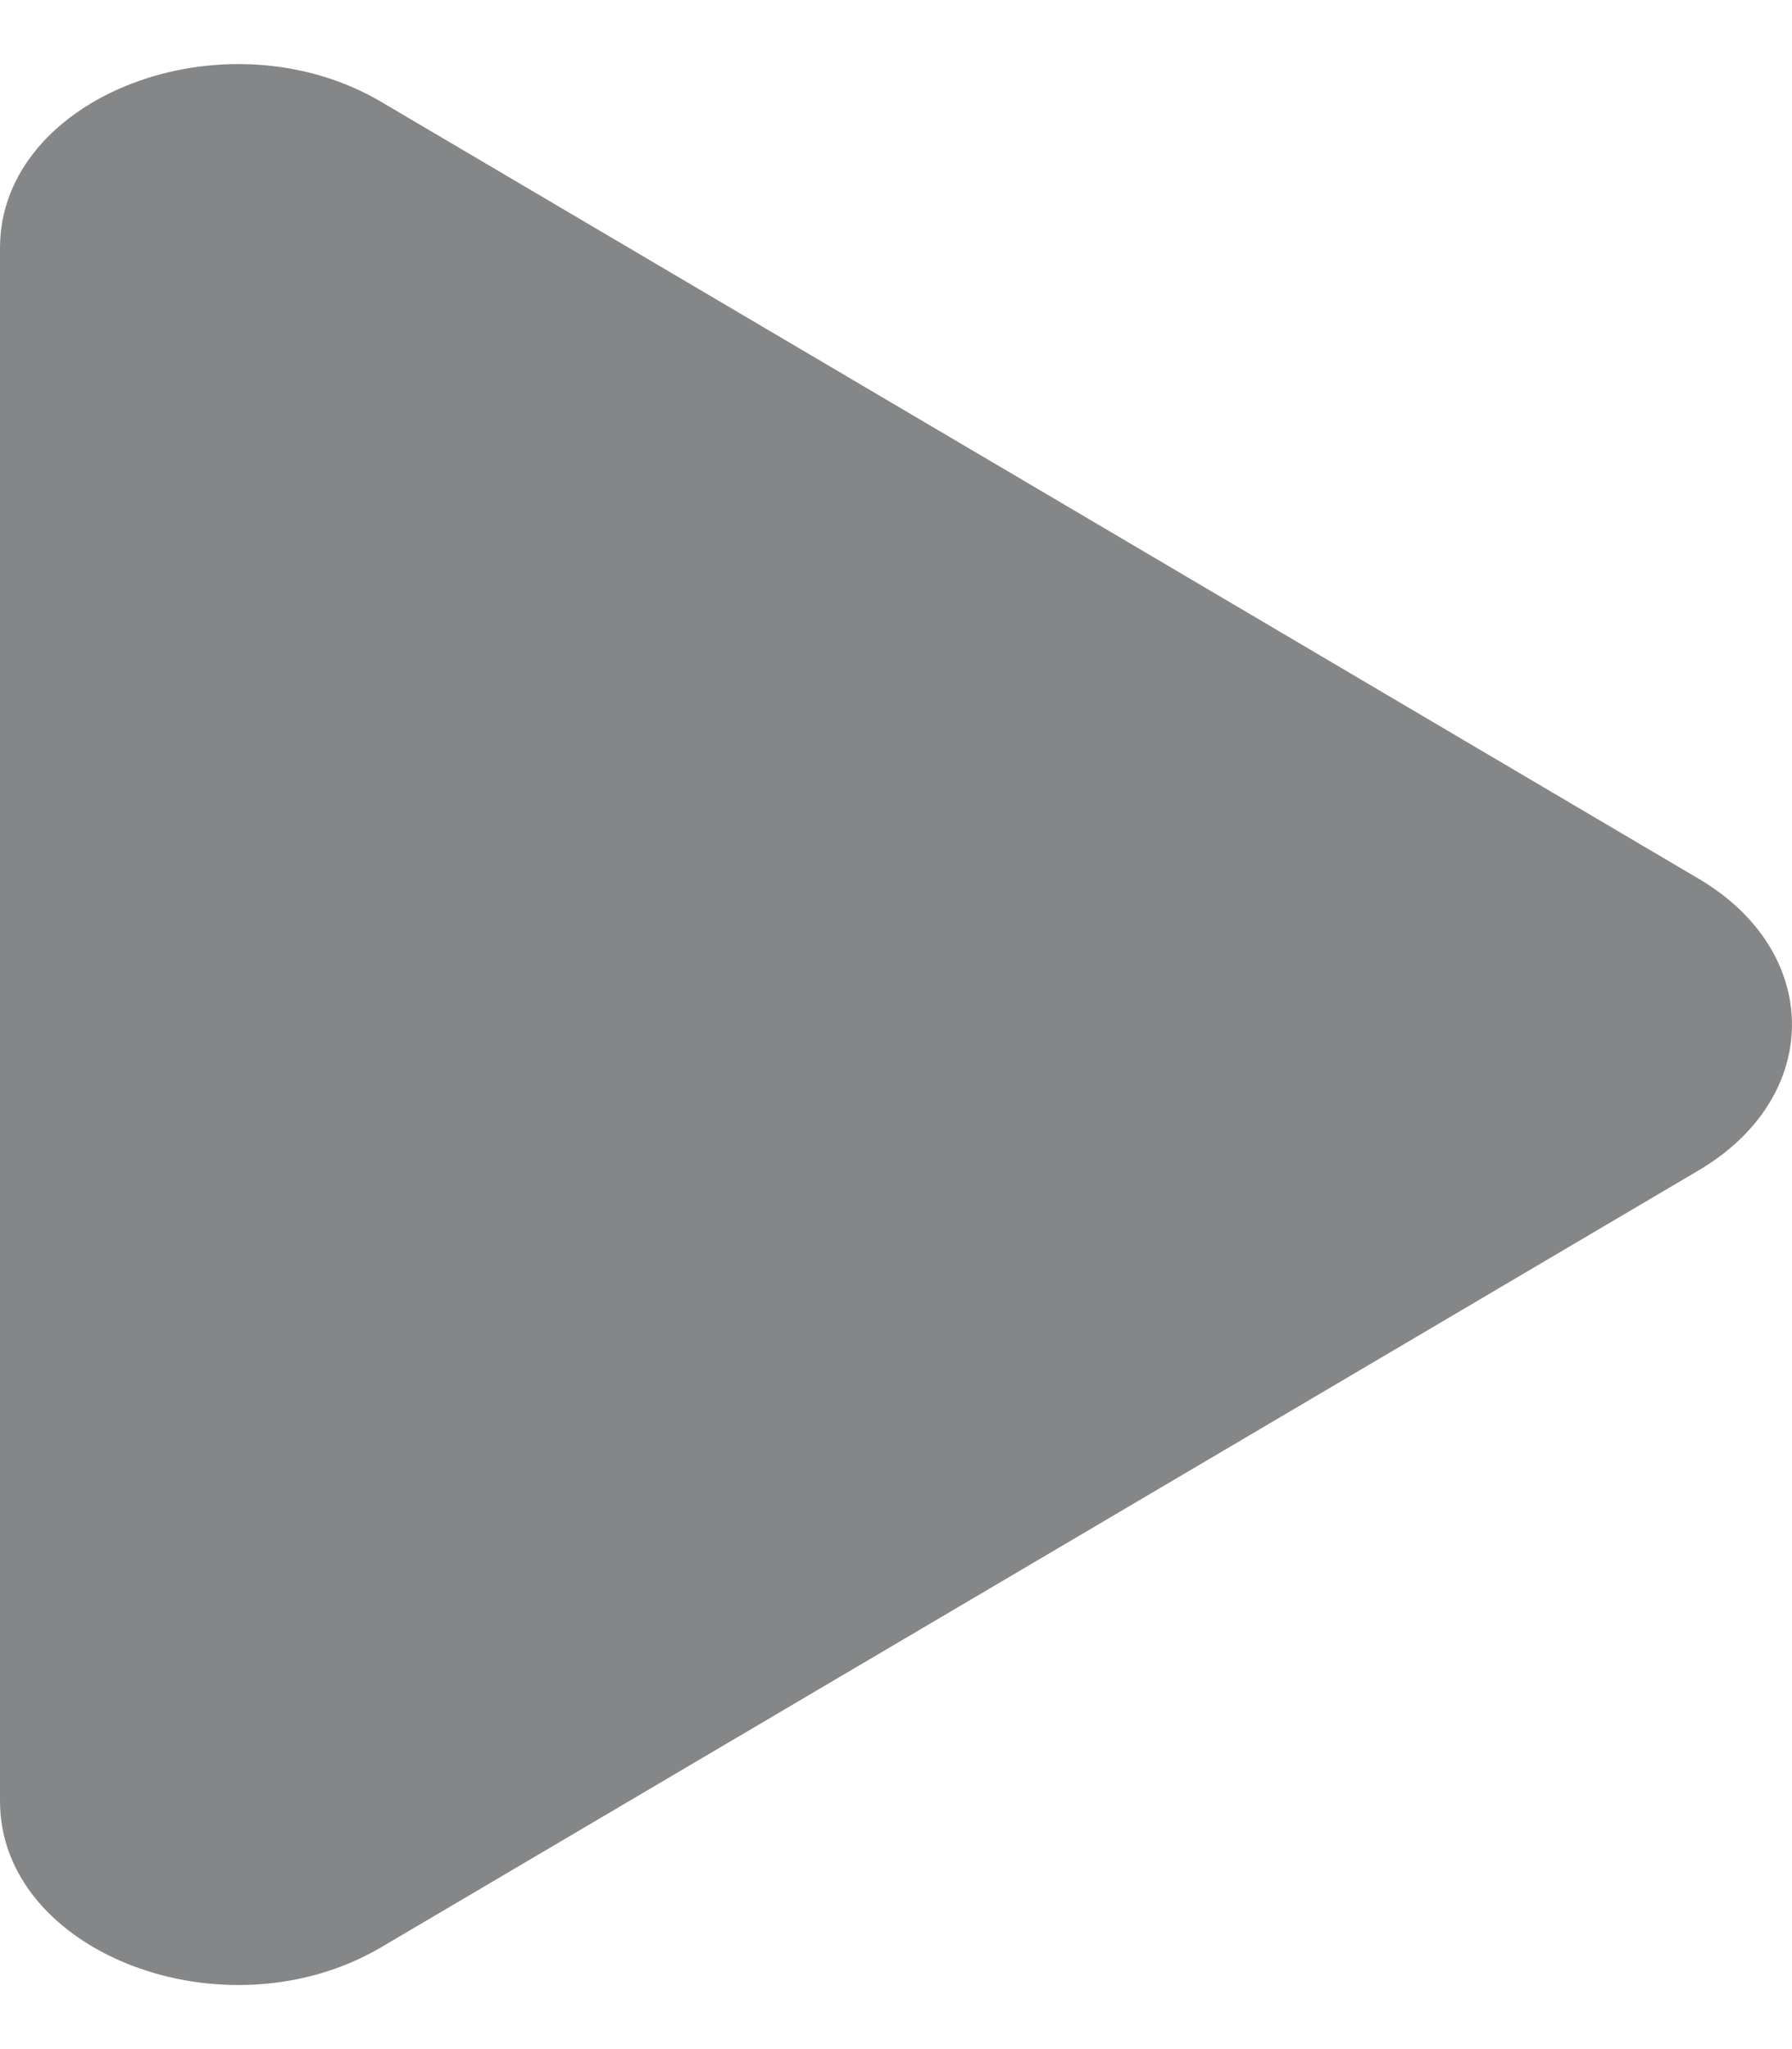 <svg width="14" height="16" viewBox="0 0 14 16" fill="none" xmlns="http://www.w3.org/2000/svg">
<path d="M13.27 6.861C9.841 4.839 6.411 2.818 2.981 0.797C1.76 0.077 0 0.749 0 1.936V14.064C0 15.251 1.76 15.923 2.981 15.203C6.411 13.182 9.841 11.161 13.27 9.139C14.243 8.566 14.243 7.434 13.27 6.861Z" fill="#858687"/>
</svg>
